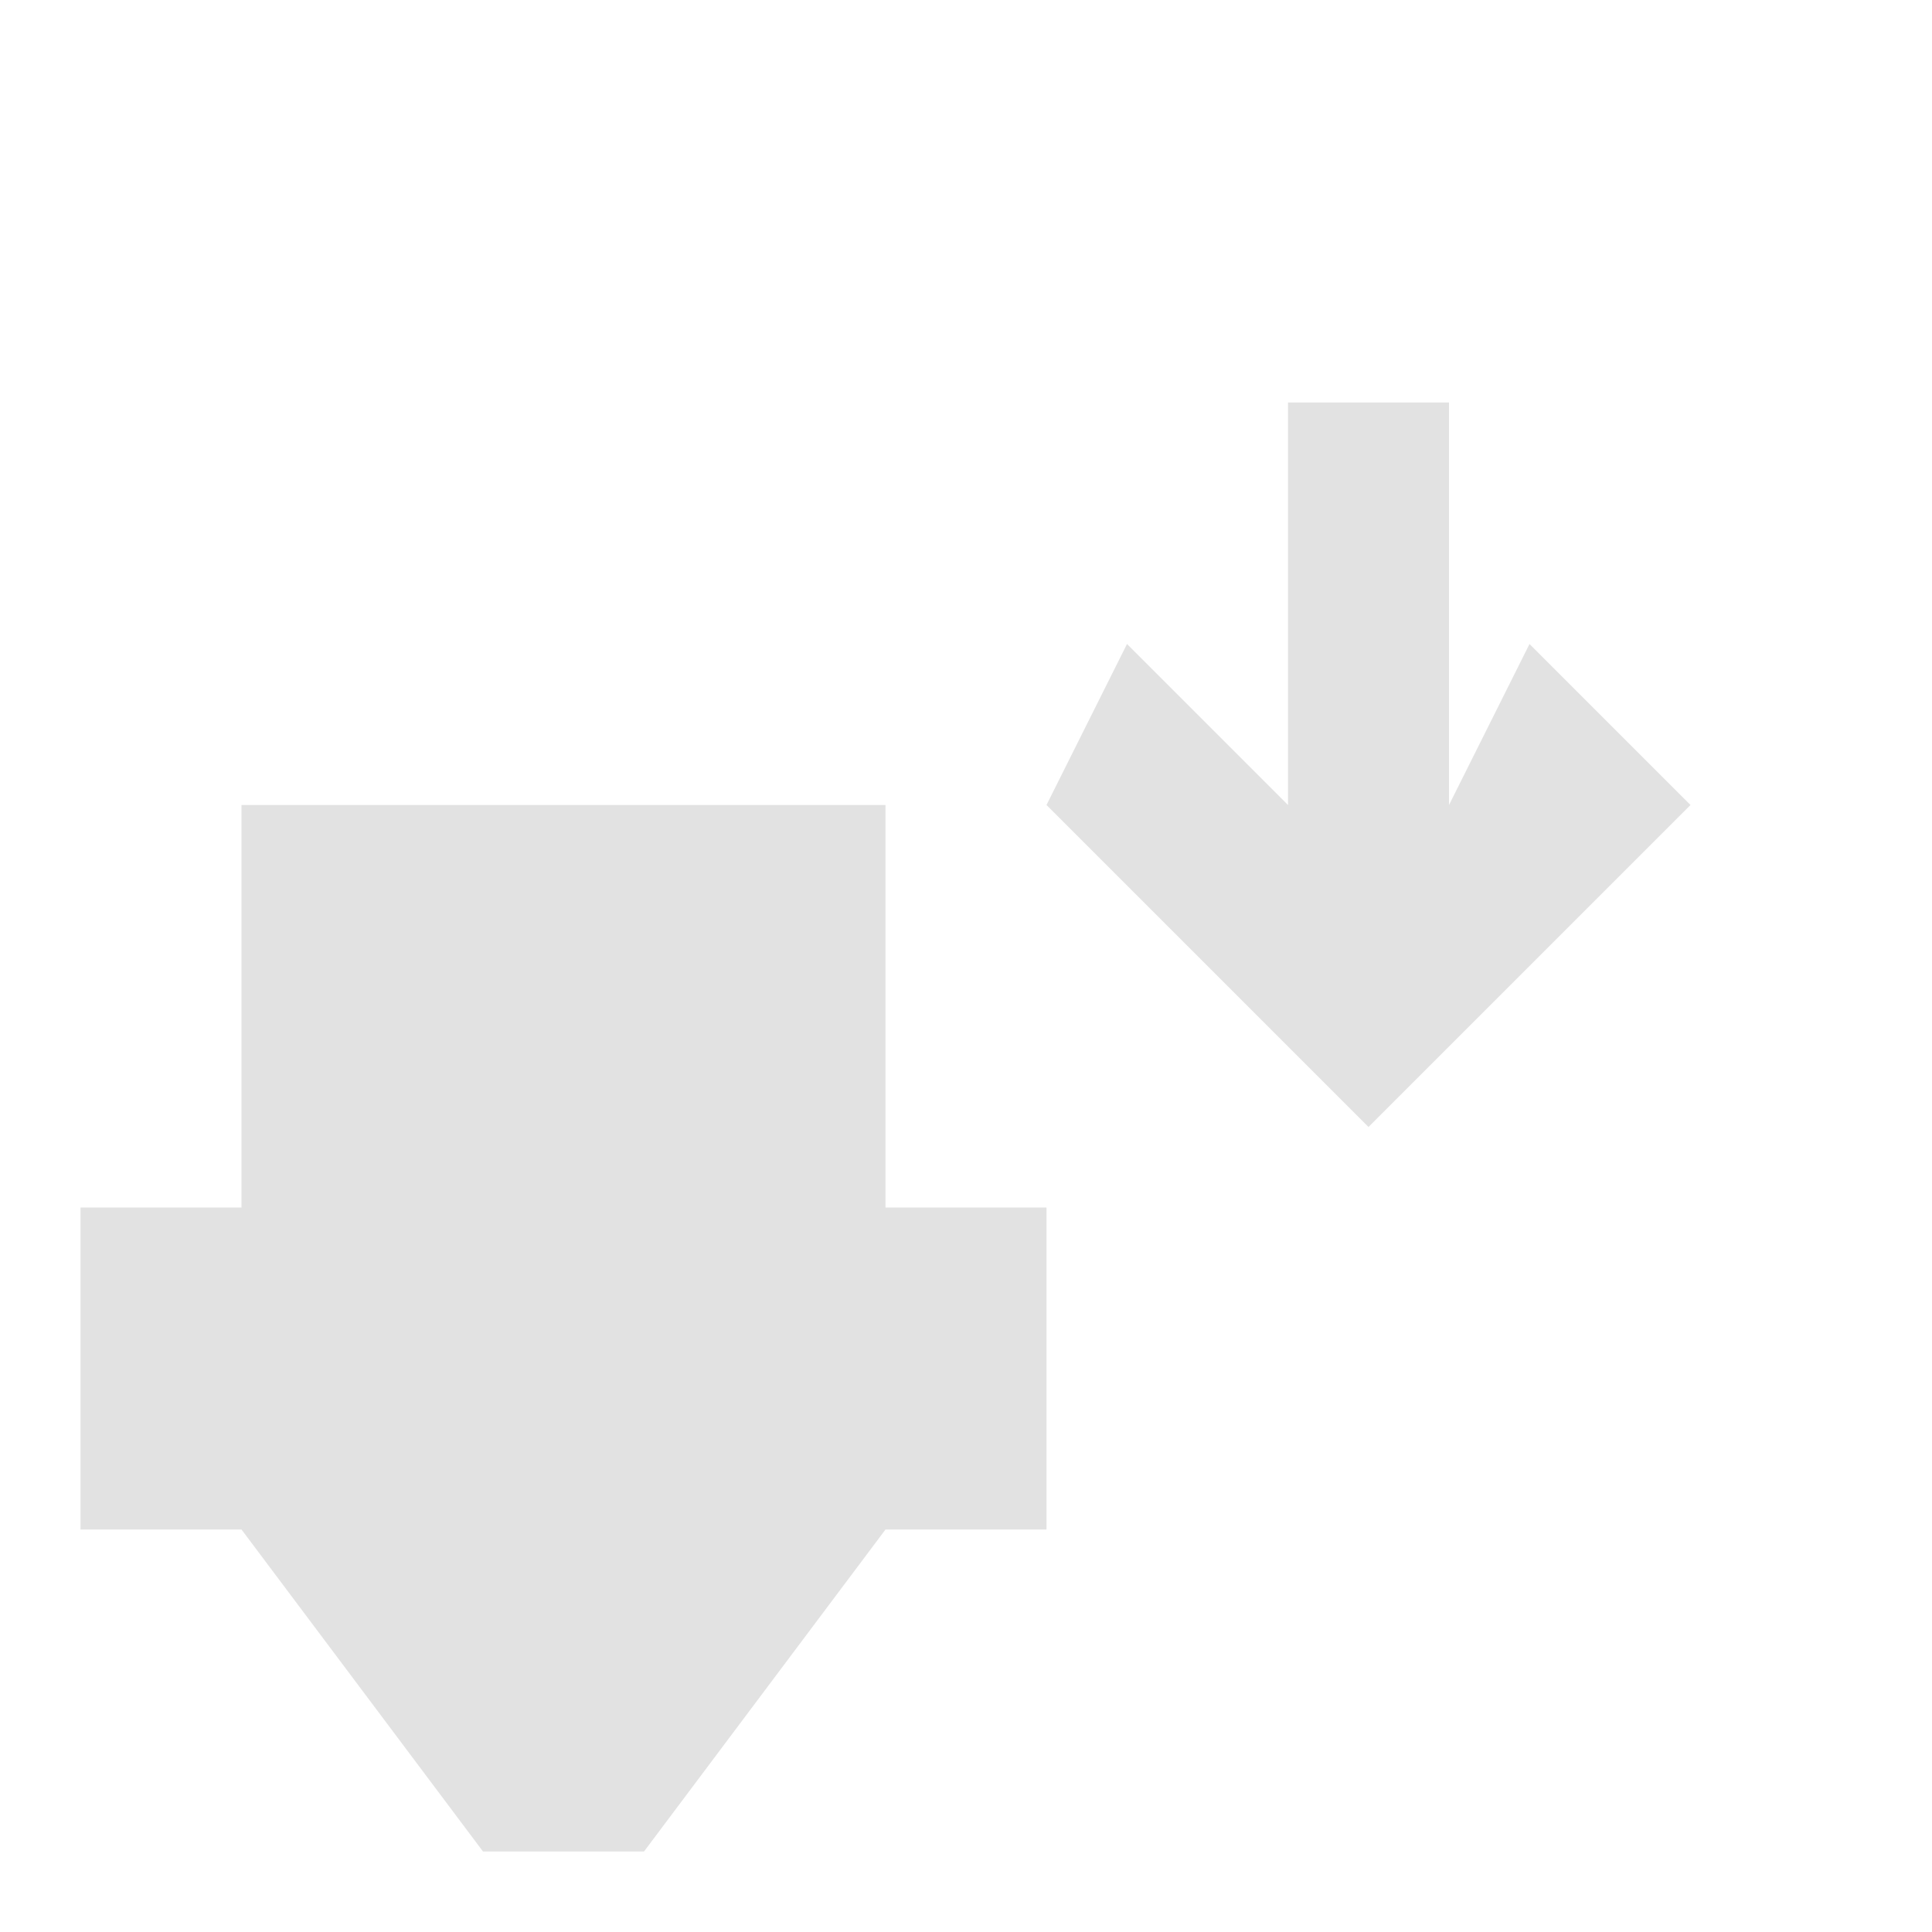 <?xml version="1.0" encoding="UTF-8"?>
<!DOCTYPE svg PUBLIC "-//W3C//DTD SVG 1.1//EN" "http://www.w3.org/Graphics/SVG/1.1/DTD/svg11.dtd">
<!-- Creator: CorelDRAW X7 -->
<svg xmlns="http://www.w3.org/2000/svg" xml:space="preserve" width="24px" height="24px" version="1.1" style="shape-rendering:geometricPrecision; text-rendering:geometricPrecision; image-rendering:optimizeQuality; fill-rule:evenodd; clip-rule:evenodd"
viewBox="0 0 24 24"
 xmlns:xlink="http://www.w3.org/1999/xlink"
 sodipodi:docname="extrude.svg"
 inkscape:version="1.1.2 (0a00cf5339, 2022-02-04, custom)"
 xmlns:inkscape="http://www.inkscape.org/namespaces/inkscape"
 xmlns:sodipodi="http://sodipodi.sourceforge.net/DTD/sodipodi-0.dtd"
 xmlns:svg="http://www.w3.org/2000/svg">
 <defs>
  <style type="text/css">
   <![CDATA[
    .fil0 {fill:#E2E2E2}
   ]]>
  </style>
 </defs>
 <g id="Слой_x0020_1">
  <sodipodi:namedview id="namedview894" pagecolor="#505050" bordercolor="#ffffff" borderopacity="1" inkscape:pageshadow="0" inkscape:pageopacity="0" inkscape:pagecheckerboard="1" showgrid="false" inkscape:zoom="26" inkscape:cx="11.346154" inkscape:cy="13.288462" inkscape:window-width="1600" inkscape:window-height="826" inkscape:window-x="0" inkscape:window-y="0" inkscape:window-maximized="1" inkscape:current-layer="svg892"/>
  <g id="_699698688">
   <sodipodi:namedview id="namedview5" pagecolor="#505050" bordercolor="#ffffff" borderopacity="1" inkscape:pageshadow="0" inkscape:pageopacity="0" inkscape:pagecheckerboard="1" showgrid="false" inkscape:zoom="26" inkscape:cx="12" inkscape:cy="12.019231" inkscape:window-width="1600" inkscape:window-height="826" inkscape:window-x="0" inkscape:window-y="0" inkscape:window-maximized="1" inkscape:current-layer="svg4"/>
   <polygon id="path2" class="fil0" points="16,5 18,5 18,10 19,8 21,10 17,14 13,10 14,8 16,10 "/>
  </g>
  <g id="_699695680">
   <sodipodi:namedview id="namedview894" pagecolor="#505050" bordercolor="#ffffff" borderopacity="1" inkscape:pageshadow="0" inkscape:pageopacity="0" inkscape:pagecheckerboard="1" showgrid="false" inkscape:zoom="26" inkscape:cx="11.346154" inkscape:cy="13.288462" inkscape:window-width="1600" inkscape:window-height="826" inkscape:window-x="0" inkscape:window-y="0" inkscape:window-maximized="1" inkscape:current-layer="svg892"/>
   <polygon id="path890" class="fil0" points="3,10 11,10 11,15 13,15 13,19 11,19 8,23 6,23 3,19 1,19 1,15 3,15 " sodipodi:nodetypes="ccccccccccccc"/>
  </g>
 </g>
</svg>
